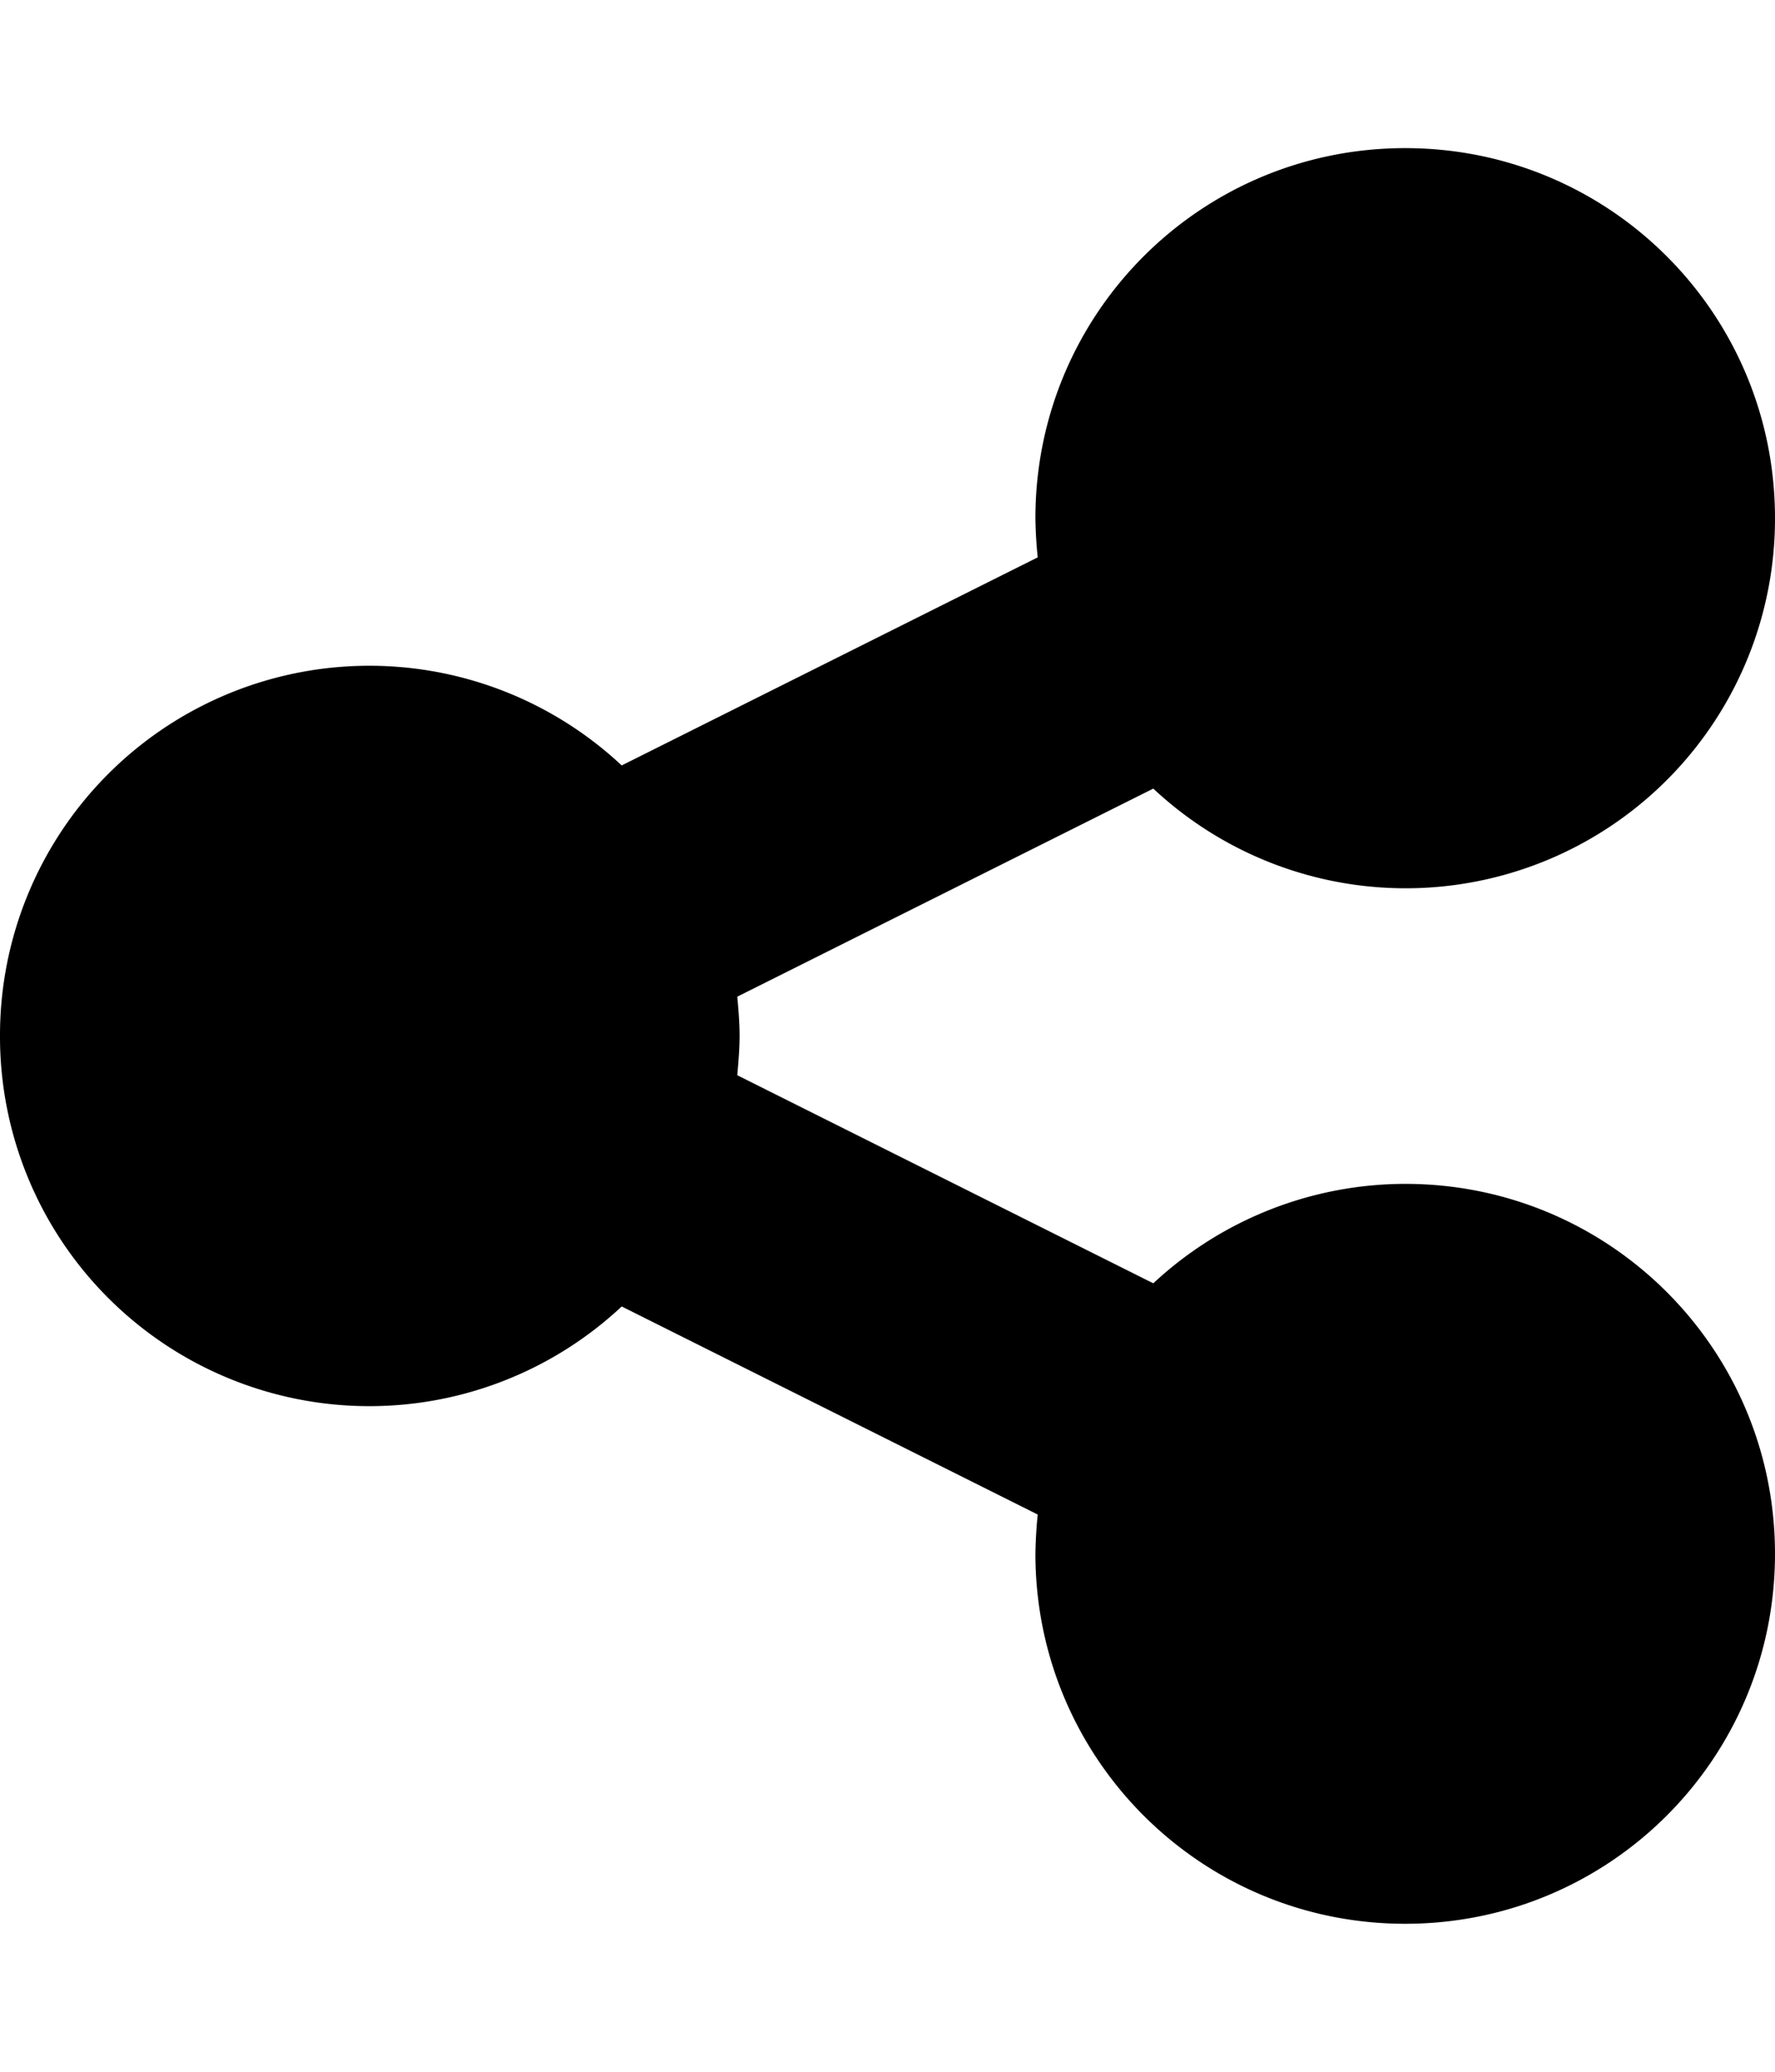 <svg xmlns="http://www.w3.org/2000/svg" width="24" height="28"><path d="M19 16c2.766 0 5 2.234 5 5s-2.234 5-5 5-5-2.234-5-5a6.3 6.3 0 0 1 .031-.531l-5.625-2.812A4.994 4.994 0 0 1 0 14.001a4.994 4.994 0 0 1 8.406-3.656l5.625-2.812A5.907 5.907 0 0 1 14 7.002c0-2.766 2.234-5 5-5s5 2.234 5 5a4.994 4.994 0 0 1-8.406 3.656L9.969 13.47c.016.172.031.359.031.531s-.016.359-.031.531l5.625 2.812A5.005 5.005 0 0 1 19 16z"/></svg>